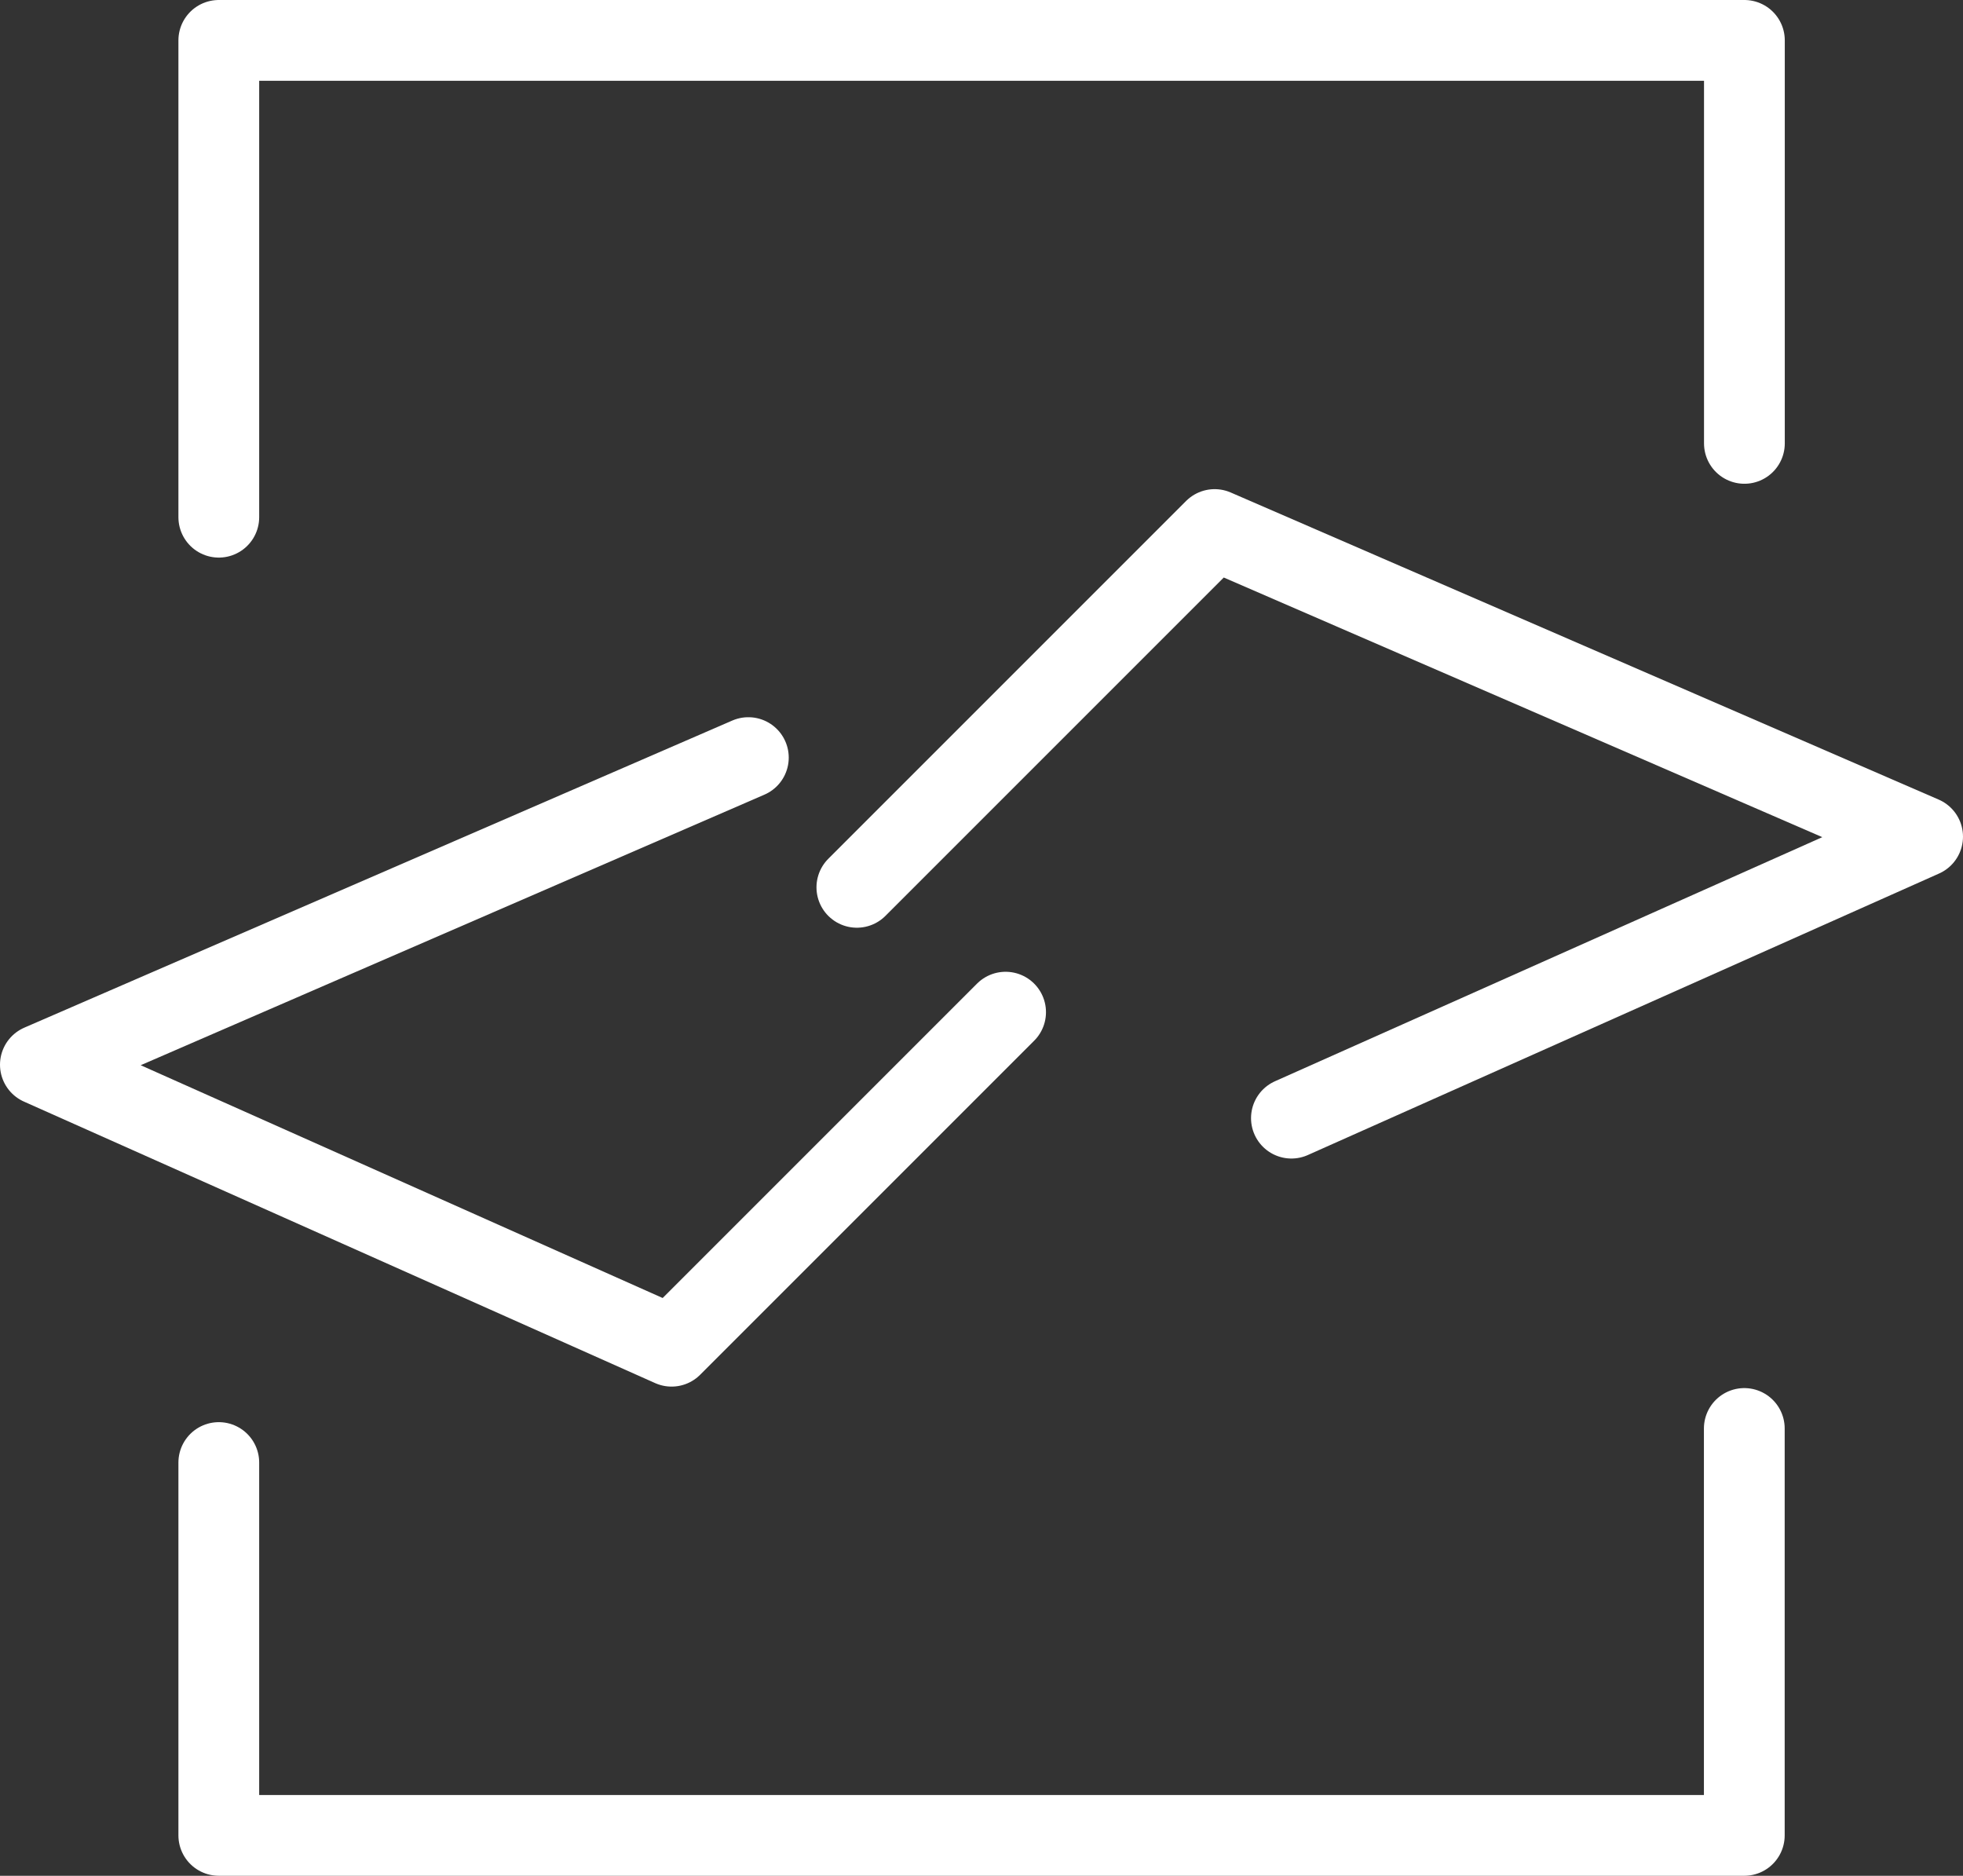 <svg xmlns="http://www.w3.org/2000/svg" width="97.217" height="92.889"><rect width="100%" height="100%" fill="#333333" stroke="none"/><g data-name="Grupo 83"><g data-name="Grupo 82"><g data-name="Grupo 81" fill="none" stroke="#fff" stroke-linecap="round" stroke-linejoin="round" stroke-width="4"><g data-name="Grupo 80"><path data-name="Trazado 44" d="M37.062 37.517 2 52.725l31.26 13.94 16.542-16.542"/><path data-name="Trazado 45" d="m63.957 55.371 31.26-13.94-35.062-15.208-17.719 17.718"/></g><path data-name="Trazado 46" d="M10.836 25.612V2h75.555v19.956"/><path data-name="Trazado 47" d="M86.386 70.739v20.15h-75.55V72.426"/></g></g></g></svg>
